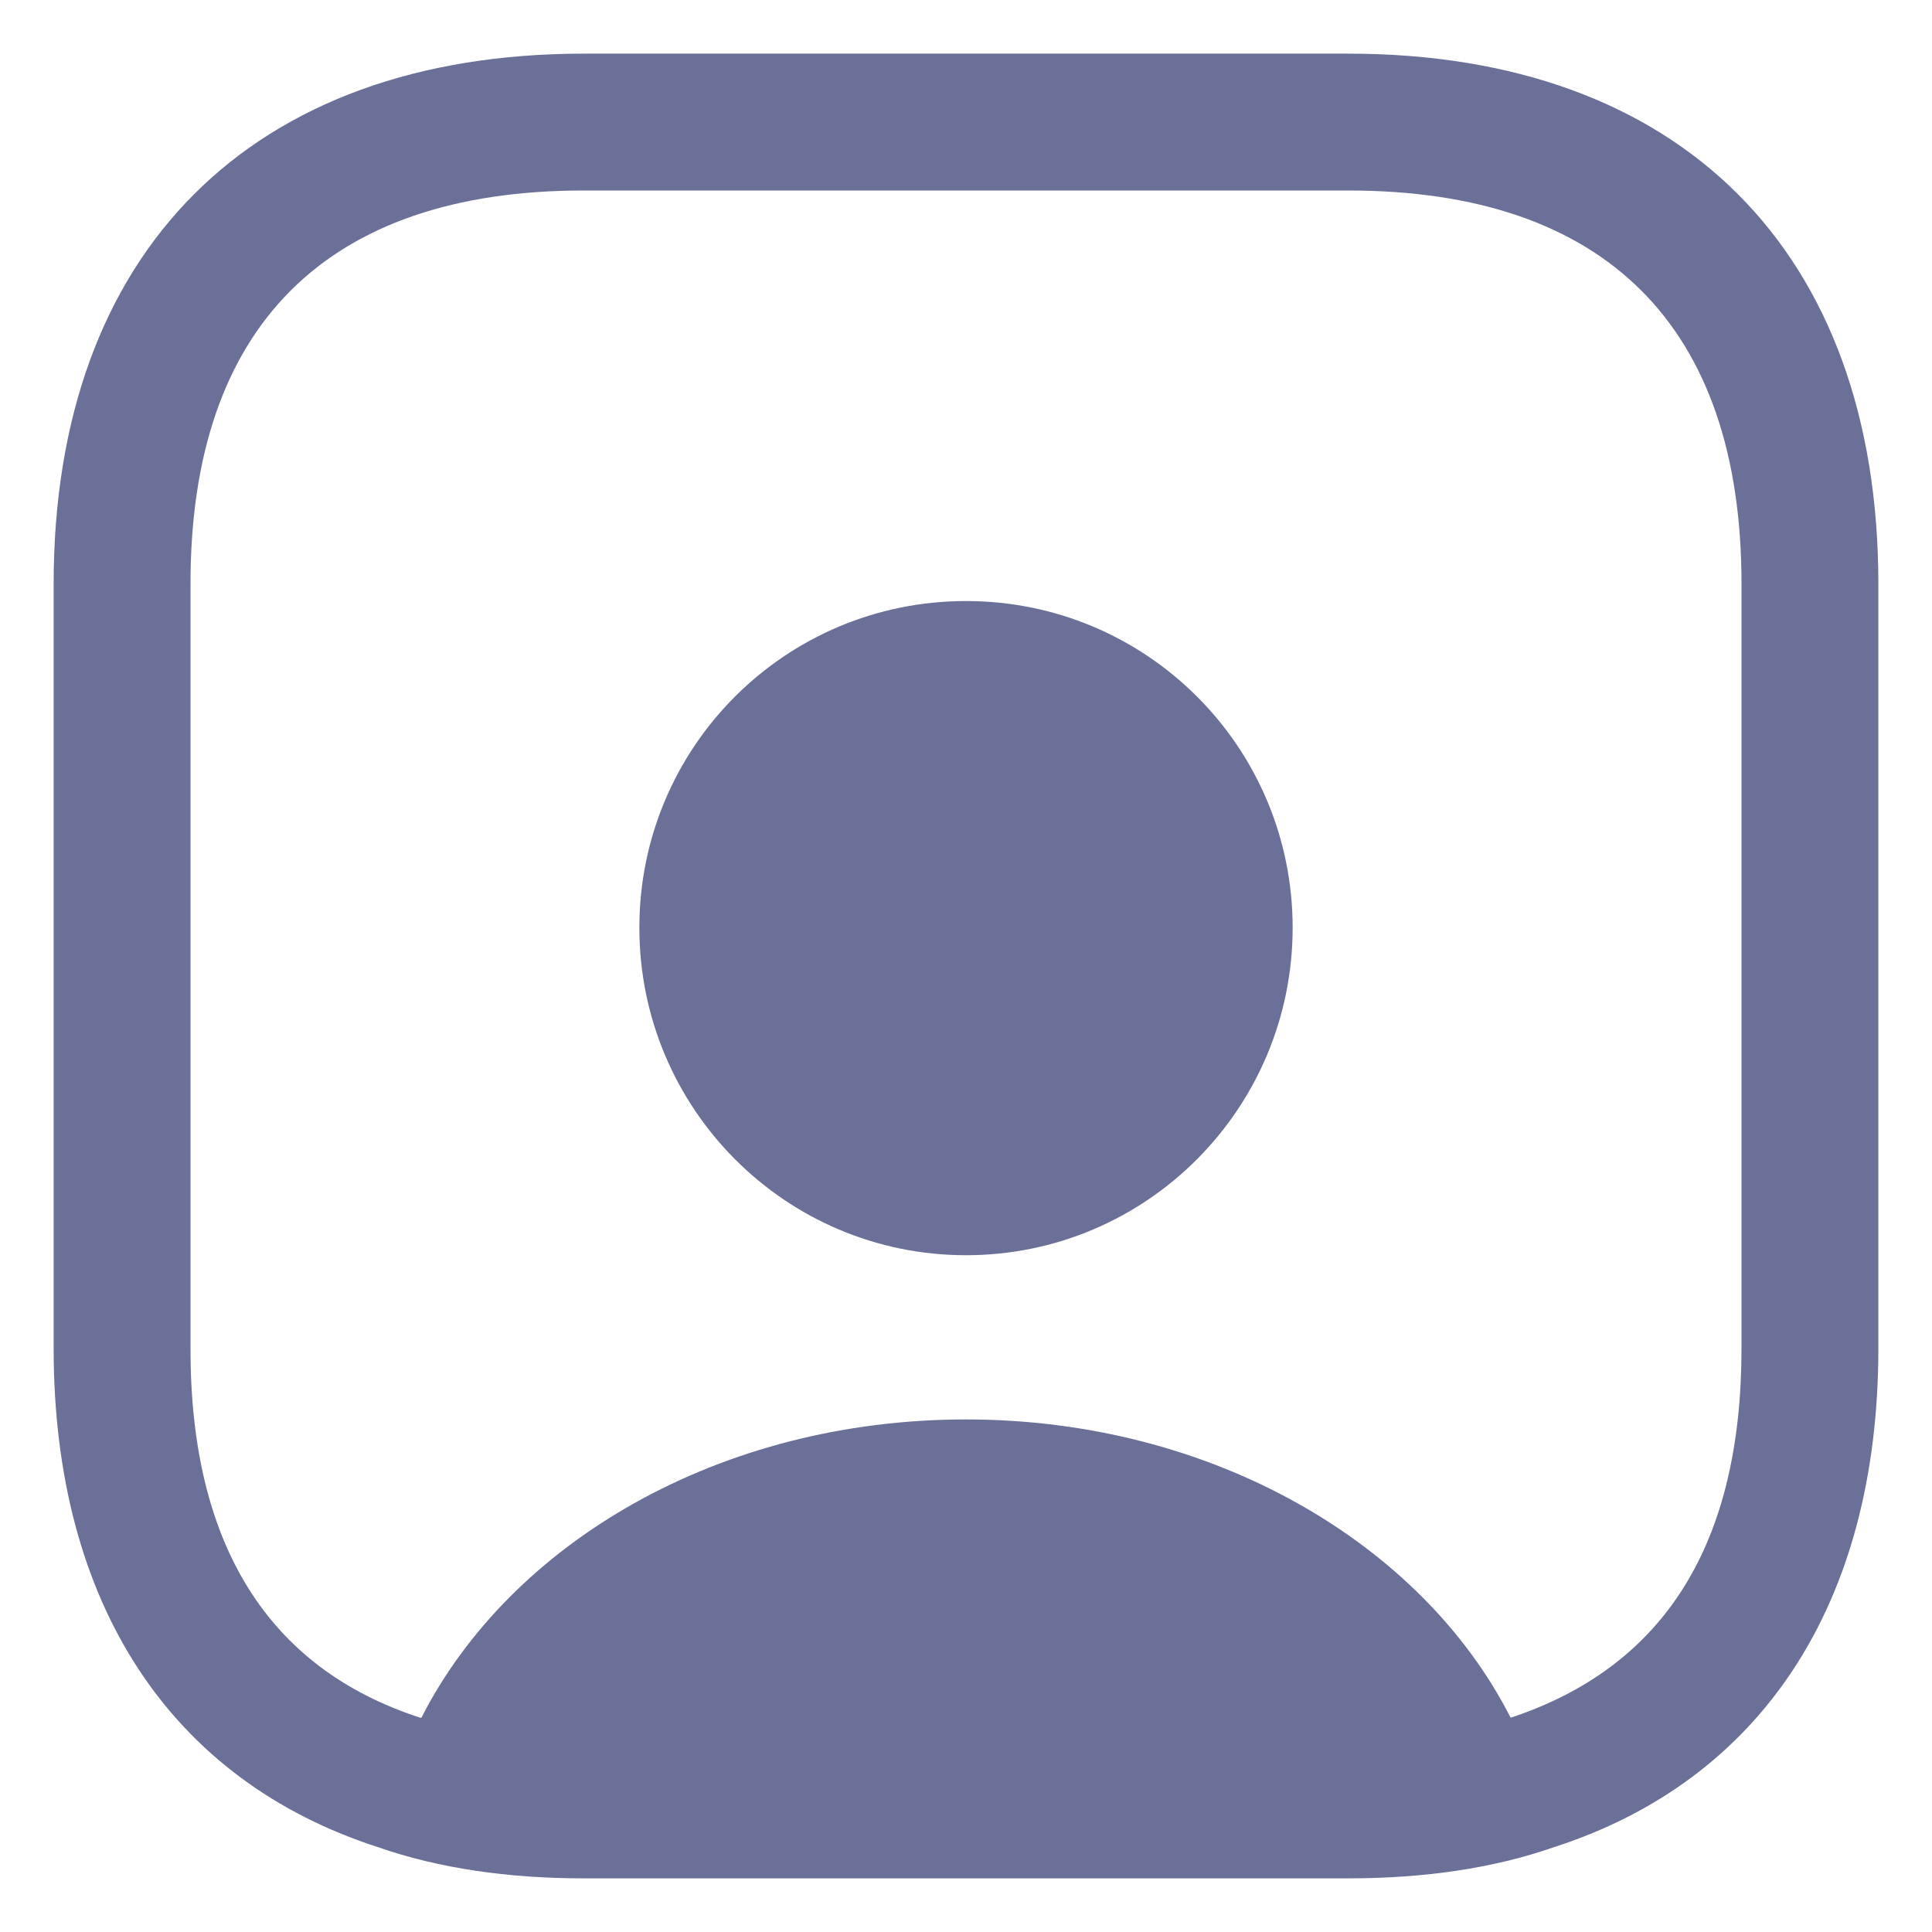 <svg width="30" height="30" viewBox="0 0 30 30" fill="none" xmlns="http://www.w3.org/2000/svg">
<path d="M20.936 0.833H9.064C3.908 0.833 0.833 3.907 0.833 9.064V20.936C0.833 24.917 2.661 27.651 5.877 28.685C6.812 29.011 7.888 29.167 9.064 29.167H20.936C22.112 29.167 23.188 29.011 24.123 28.685C27.339 27.651 29.167 24.917 29.167 20.936V9.064C29.167 3.907 26.093 0.833 20.936 0.833ZM27.042 20.936C27.042 23.968 25.852 25.88 23.457 26.673C22.083 23.968 18.825 22.041 15 22.041C11.175 22.041 7.931 23.953 6.543 26.673H6.528C4.163 25.908 2.958 23.982 2.958 20.95V9.064C2.958 5.069 5.069 2.958 9.064 2.958H20.936C24.931 2.958 27.042 5.069 27.042 9.064V20.936Z" fill="#6A7097"/>
<path d="M15 9.333C12.195 9.333 9.928 11.6 9.928 14.405C9.928 17.21 12.195 19.491 15 19.491C17.805 19.491 20.072 17.21 20.072 14.405C20.072 11.6 17.805 9.333 15 9.333Z" fill="#6A7097"/>
</svg>
